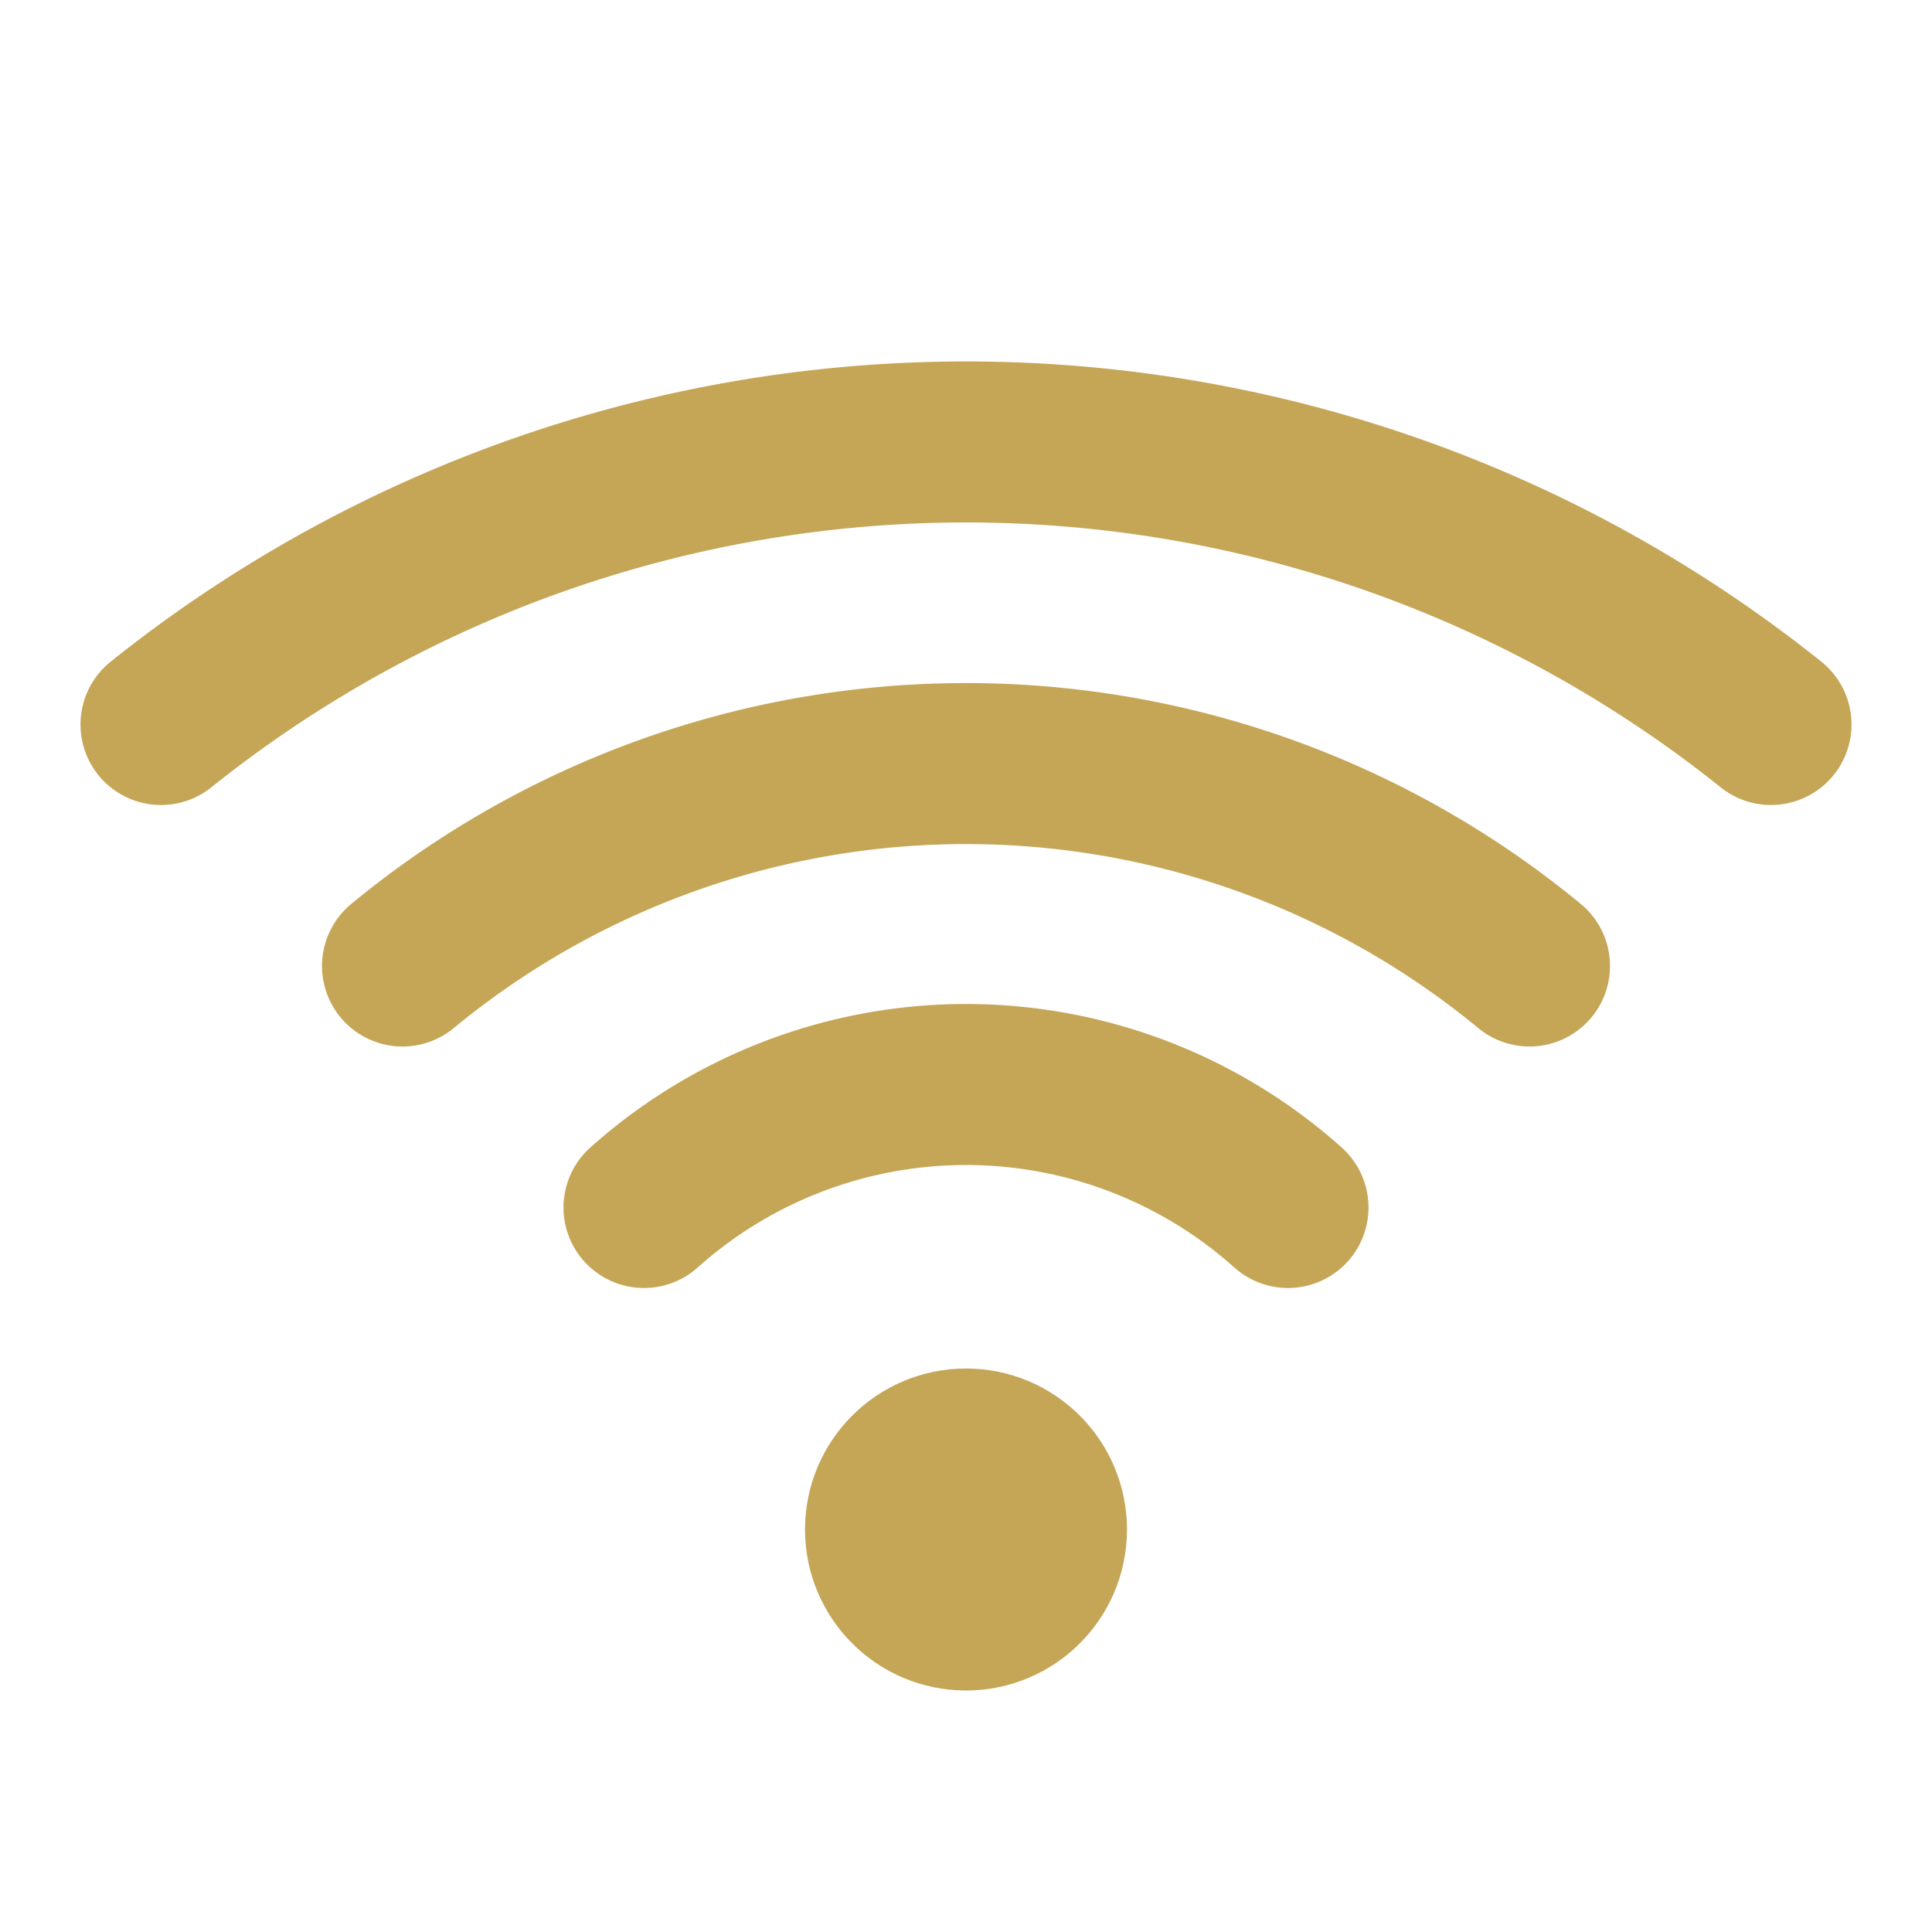 <svg xmlns="http://www.w3.org/2000/svg" viewBox="0 0 24 24" width="48" height="48" fill="none" stroke="#C5A657" stroke-width="2" stroke-linecap="round" stroke-linejoin="round">
<path d="M2 9a16 16 0 0 1 20 0"/><path d="M5 12a11 11 0 0 1 14 0"/>
<path d="M8 15a6 6 0 0 1 8 0"/><circle cx="12" cy="19" r="1"/>
</svg>